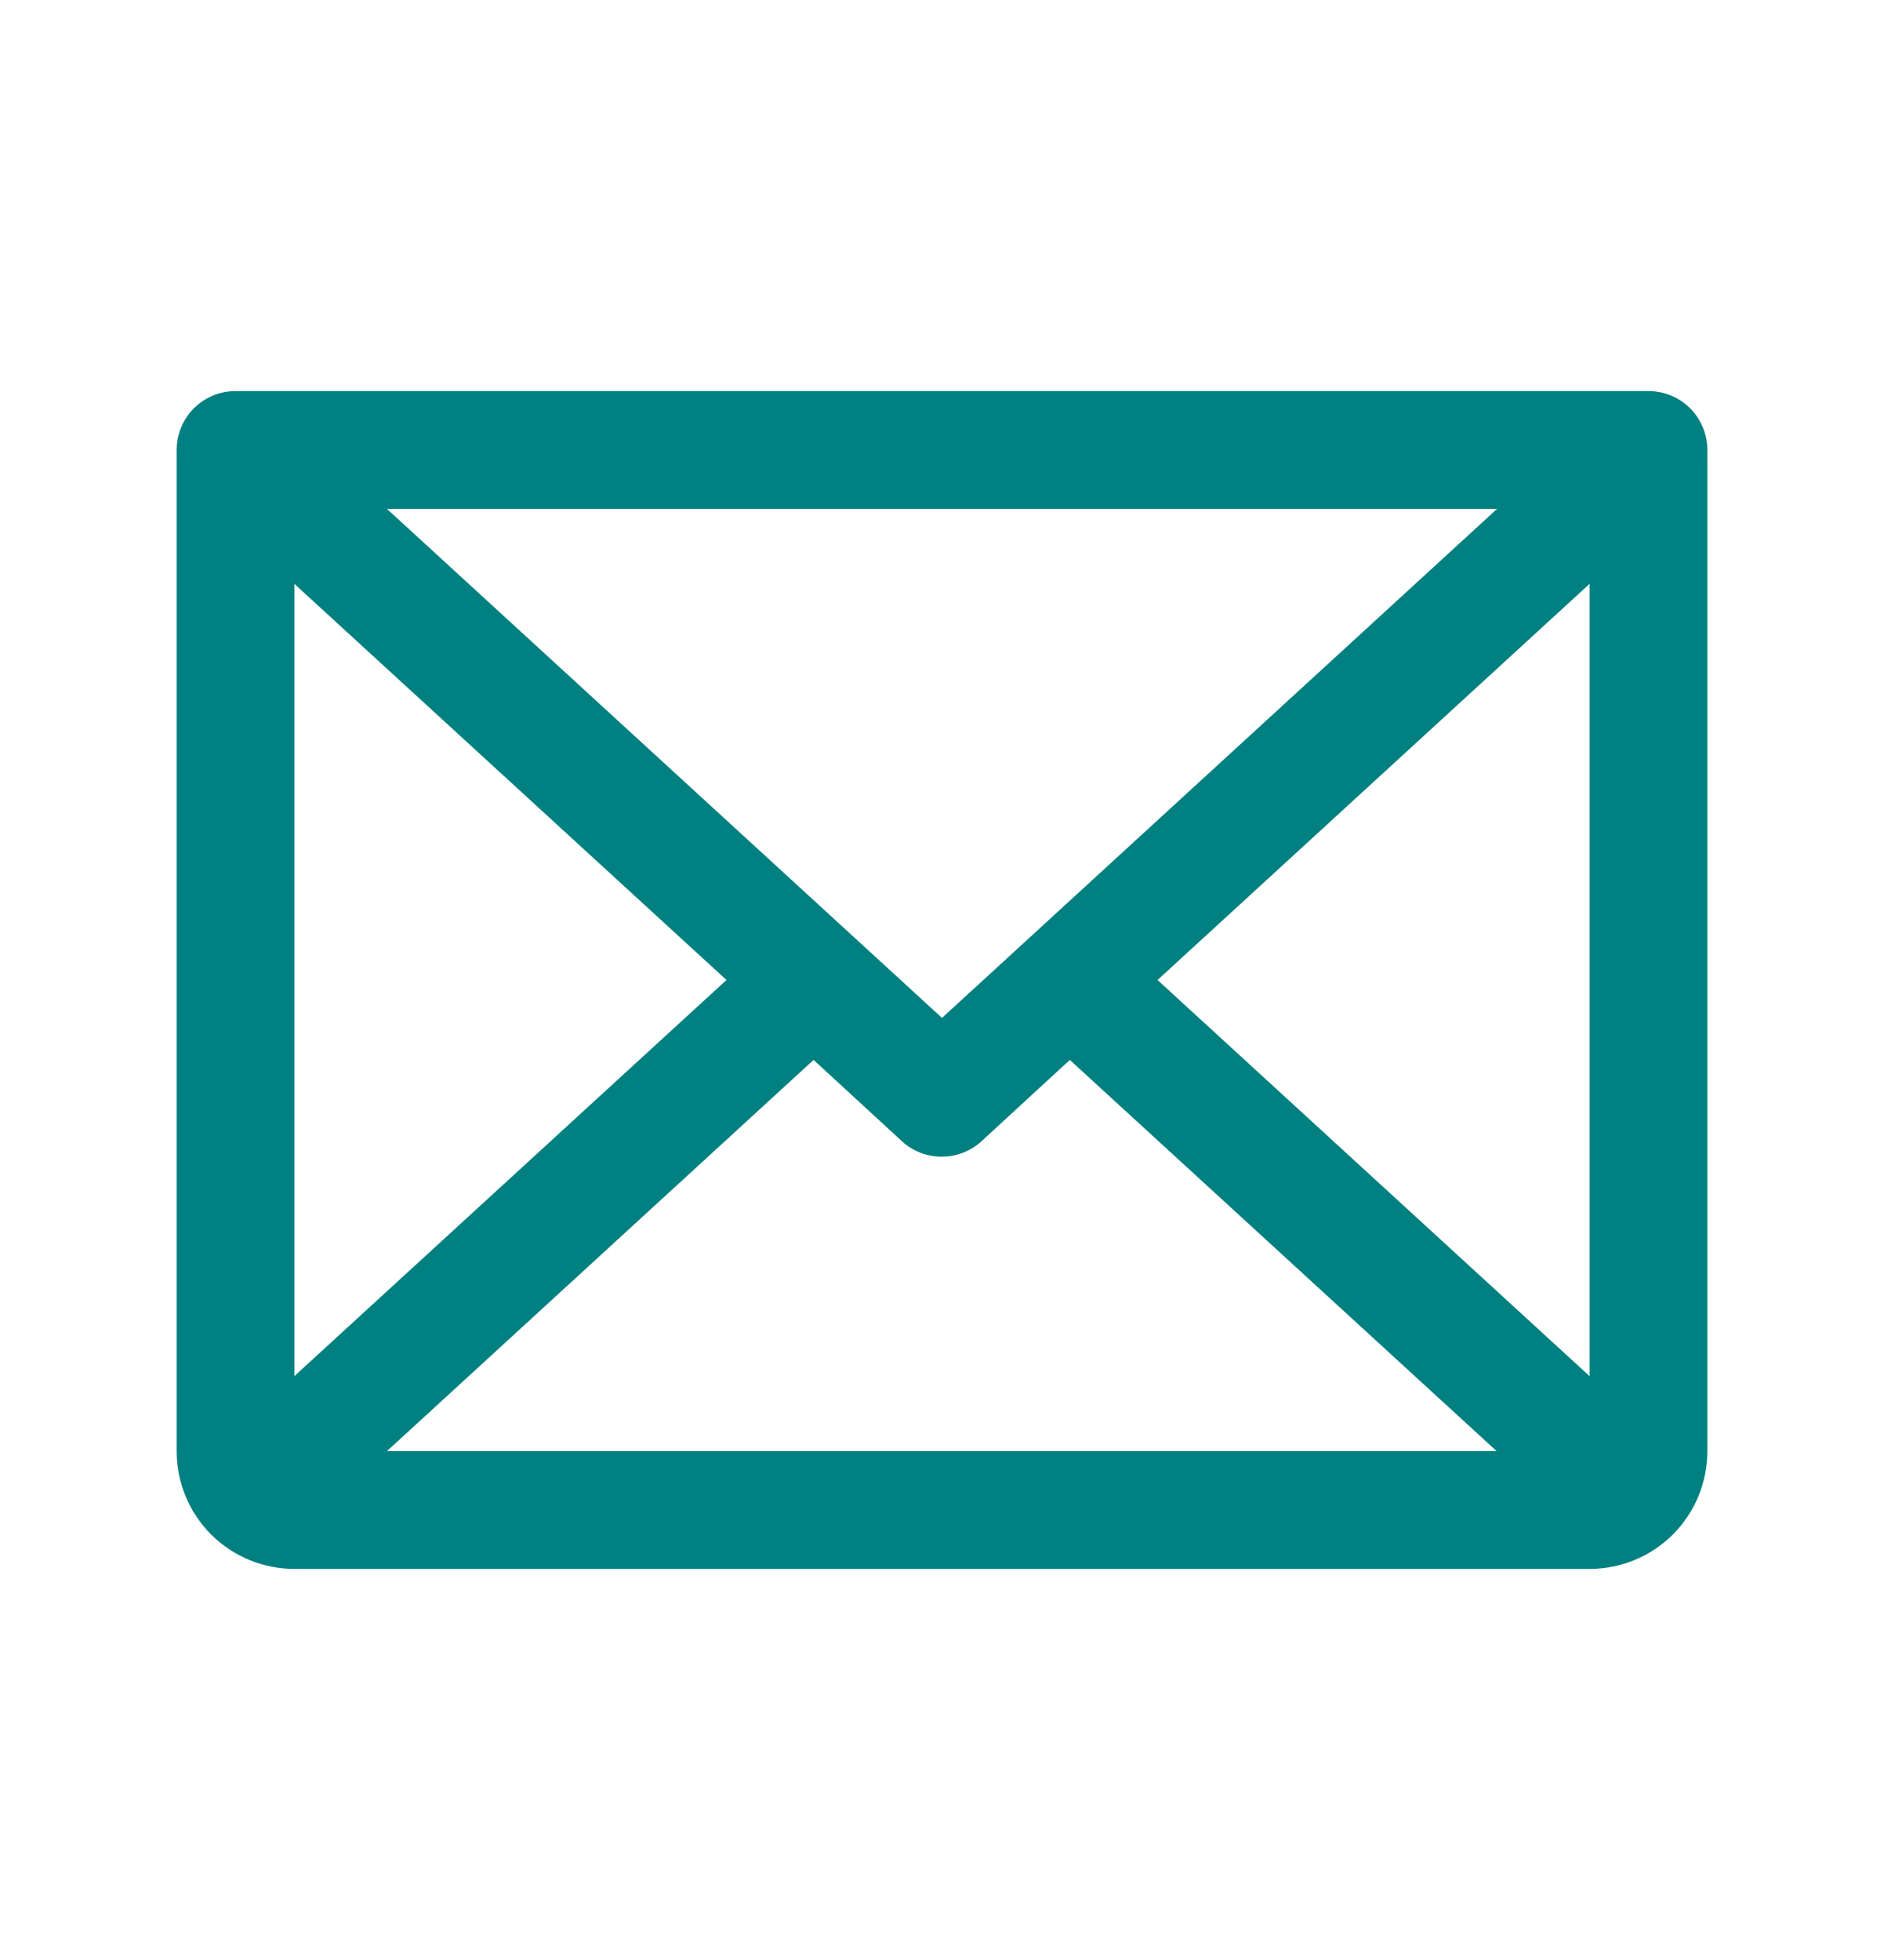 <svg width="25" height="26" viewBox="0 0 25 26" fill="none" xmlns="http://www.w3.org/2000/svg">
<g id="Icon-Envelope">
<path id="Vector" d="M21.875 5.188H3.125C2.918 5.188 2.719 5.27 2.573 5.416C2.426 5.563 2.344 5.762 2.344 5.969V19.25C2.344 19.664 2.508 20.062 2.801 20.355C3.094 20.648 3.492 20.812 3.906 20.812H21.094C21.508 20.812 21.906 20.648 22.199 20.355C22.492 20.062 22.656 19.664 22.656 19.25V5.969C22.656 5.762 22.574 5.563 22.427 5.416C22.281 5.27 22.082 5.188 21.875 5.188ZM12.5 13.503L5.134 6.75H19.866L12.5 13.503ZM9.64 13L3.906 18.255V7.745L9.64 13ZM10.796 14.06L11.968 15.139C12.112 15.271 12.3 15.344 12.496 15.344C12.692 15.344 12.88 15.271 13.024 15.139L14.196 14.06L19.86 19.25H5.134L10.796 14.06ZM15.36 13L21.094 7.744V18.256L15.36 13Z" fill="#008080"/>
</g>
</svg>
